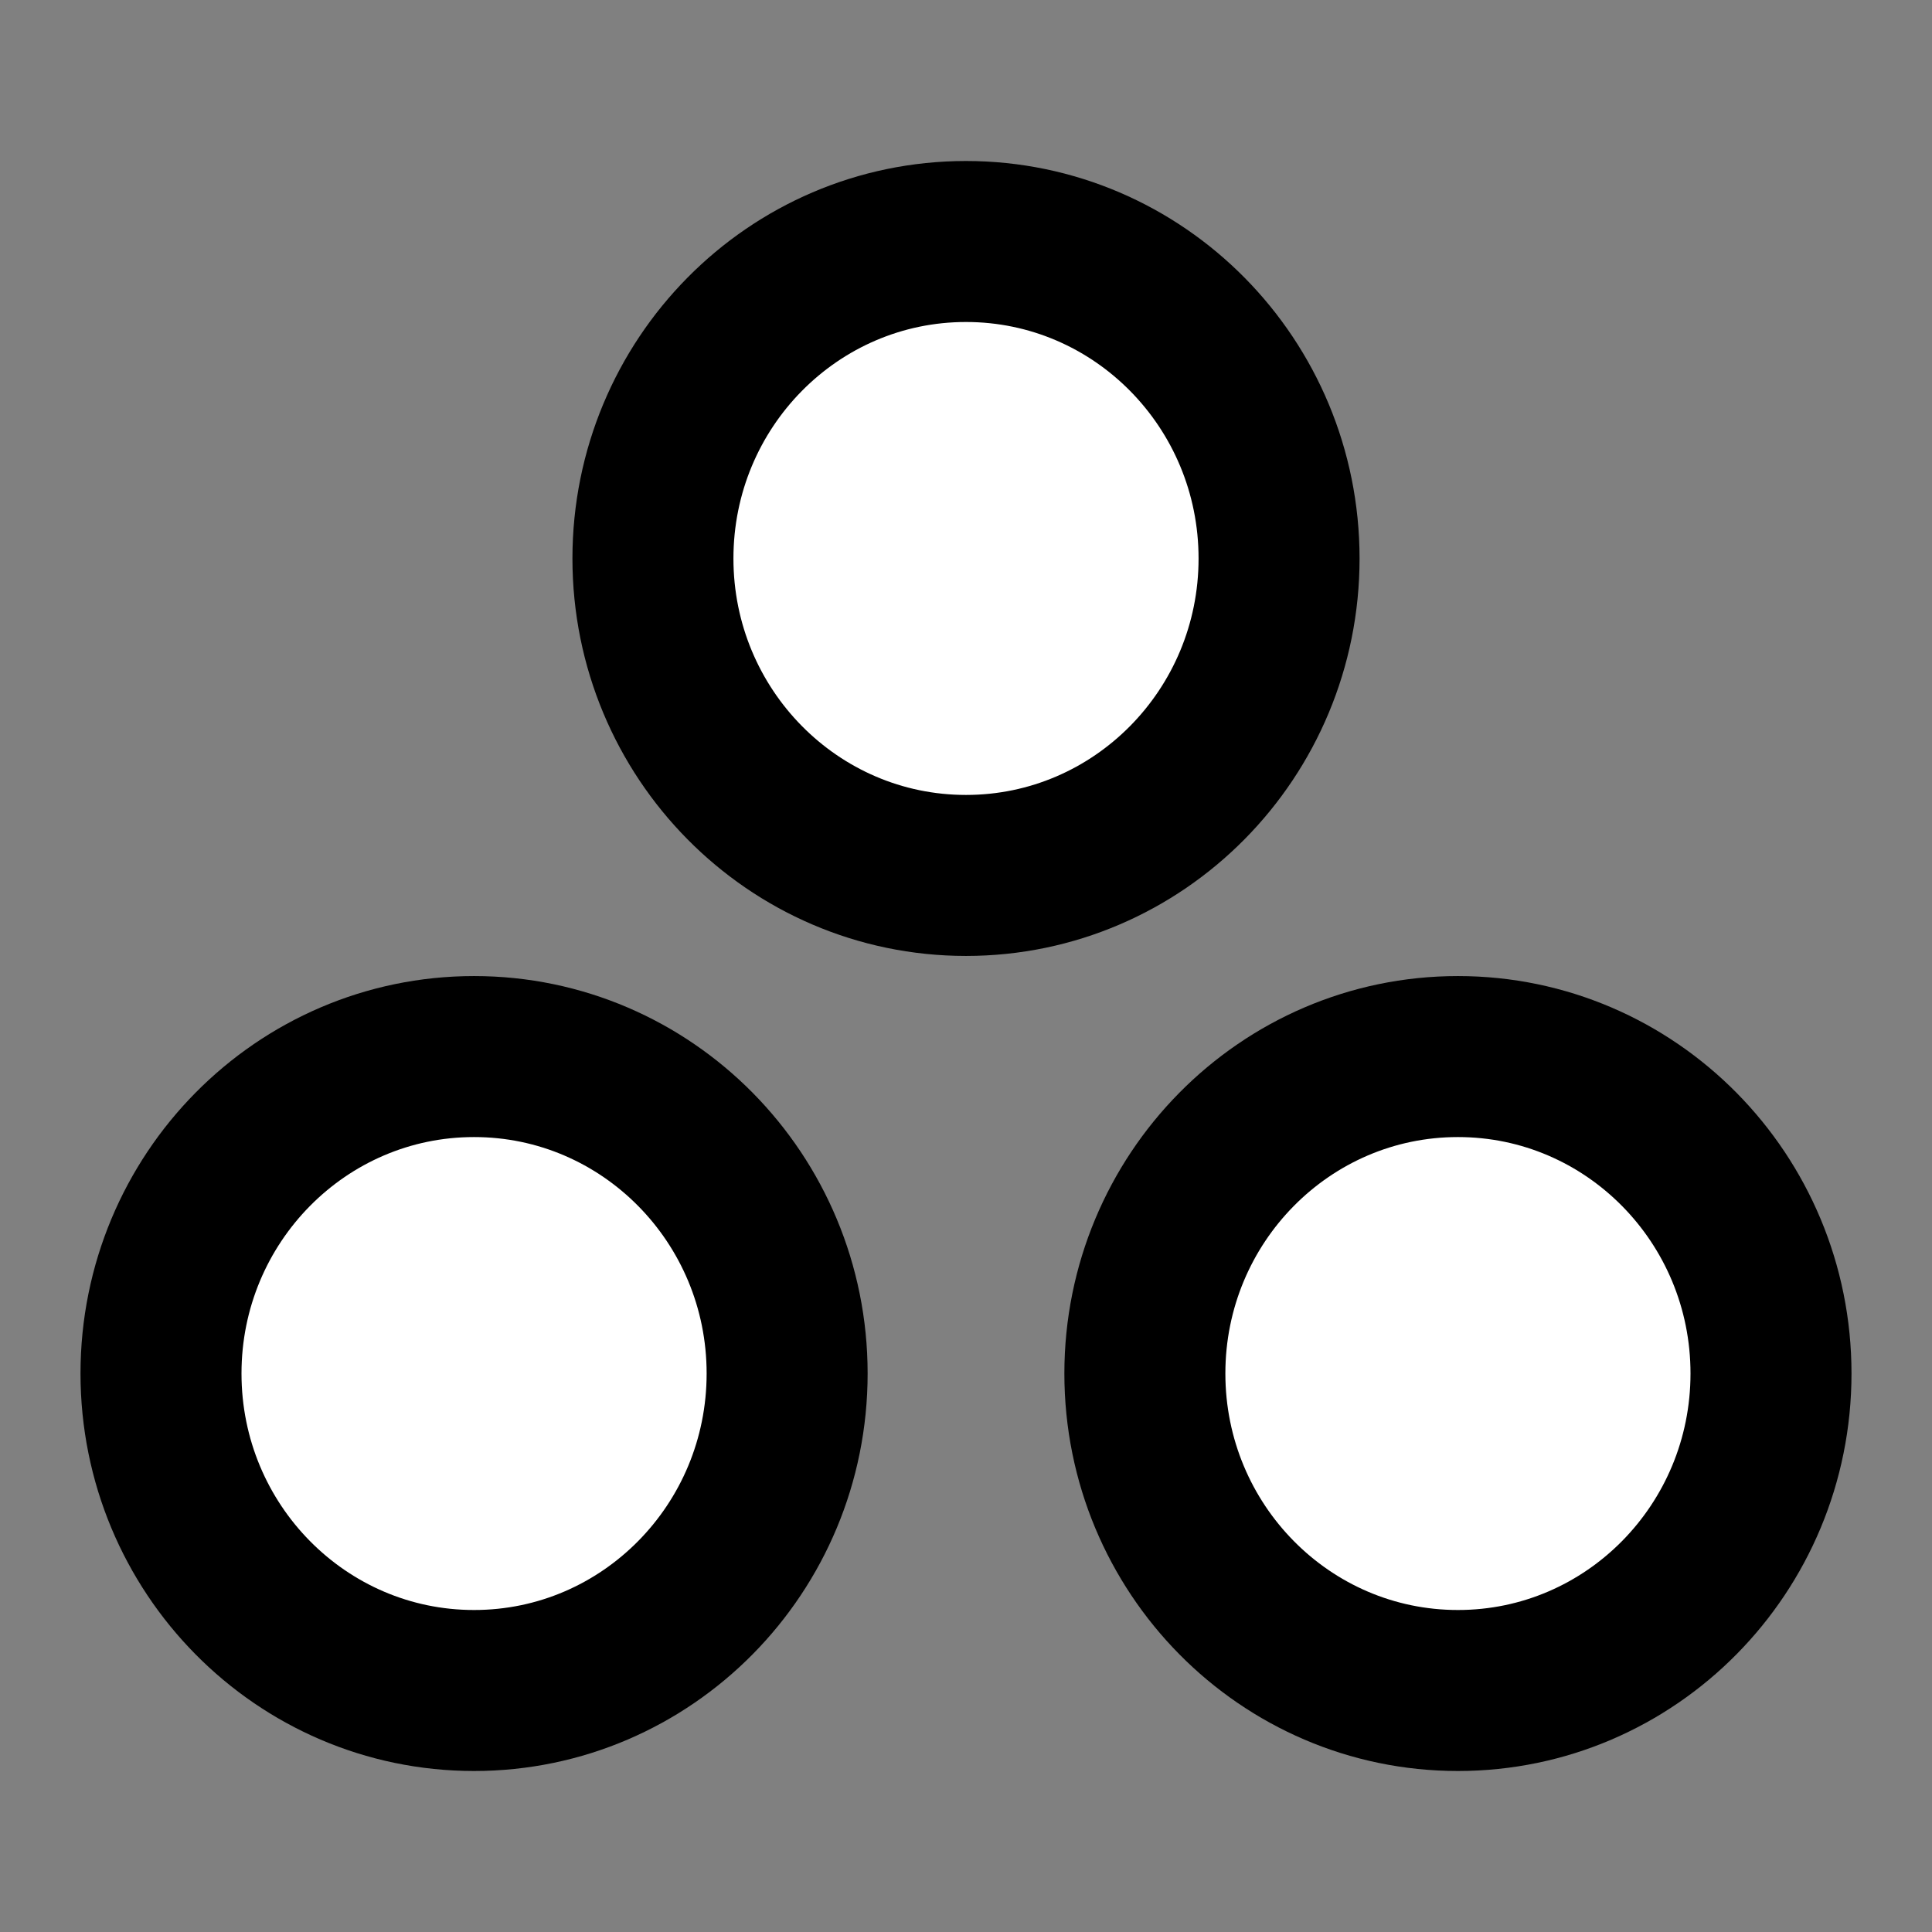 <svg width="24" height="24" viewBox="0 0 24 24" fill="none" xmlns="http://www.w3.org/2000/svg">
<rect x="0" y="0" width="24" height="24" fill="#808080" stroke="none"/>
<g id="palette-1">
<g id="fill1">
<path d="M15.889 6.938C15.889 9.112 14.148 10.875 12 10.875C9.852 10.875 8.111 9.112 8.111 6.938C8.111 4.763 9.852 3 12 3C14.148 3 15.889 4.763 15.889 6.938Z" fill="white"/>
<path d="M9.778 17.062C9.778 19.237 8.037 21 5.889 21C3.741 21 2 19.237 2 17.062C2 14.888 3.741 13.125 5.889 13.125C8.037 13.125 9.778 14.888 9.778 17.062Z" fill="white"/>
<path d="M22 17.062C22 19.237 20.259 21 18.111 21C15.963 21 14.222 19.237 14.222 17.062C14.222 14.888 15.963 13.125 18.111 13.125C20.259 13.125 22 14.888 22 17.062Z" fill="white"/>
</g>
<g id="stroke1">
<path d="M15.889 6.938C15.889 9.112 14.148 10.875 12 10.875C9.852 10.875 8.111 9.112 8.111 6.938C8.111 4.763 9.852 3 12 3C14.148 3 15.889 4.763 15.889 6.938Z" stroke="black" stroke-width="2"/>
<path d="M9.778 17.062C9.778 19.237 8.037 21 5.889 21C3.741 21 2 19.237 2 17.062C2 14.888 3.741 13.125 5.889 13.125C8.037 13.125 9.778 14.888 9.778 17.062Z" stroke="black" stroke-width="2"/>
<path d="M22 17.062C22 19.237 20.259 21 18.111 21C15.963 21 14.222 19.237 14.222 17.062C14.222 14.888 15.963 13.125 18.111 13.125C20.259 13.125 22 14.888 22 17.062Z" stroke="black" stroke-width="2"/>
</g>
</g>
</svg>
